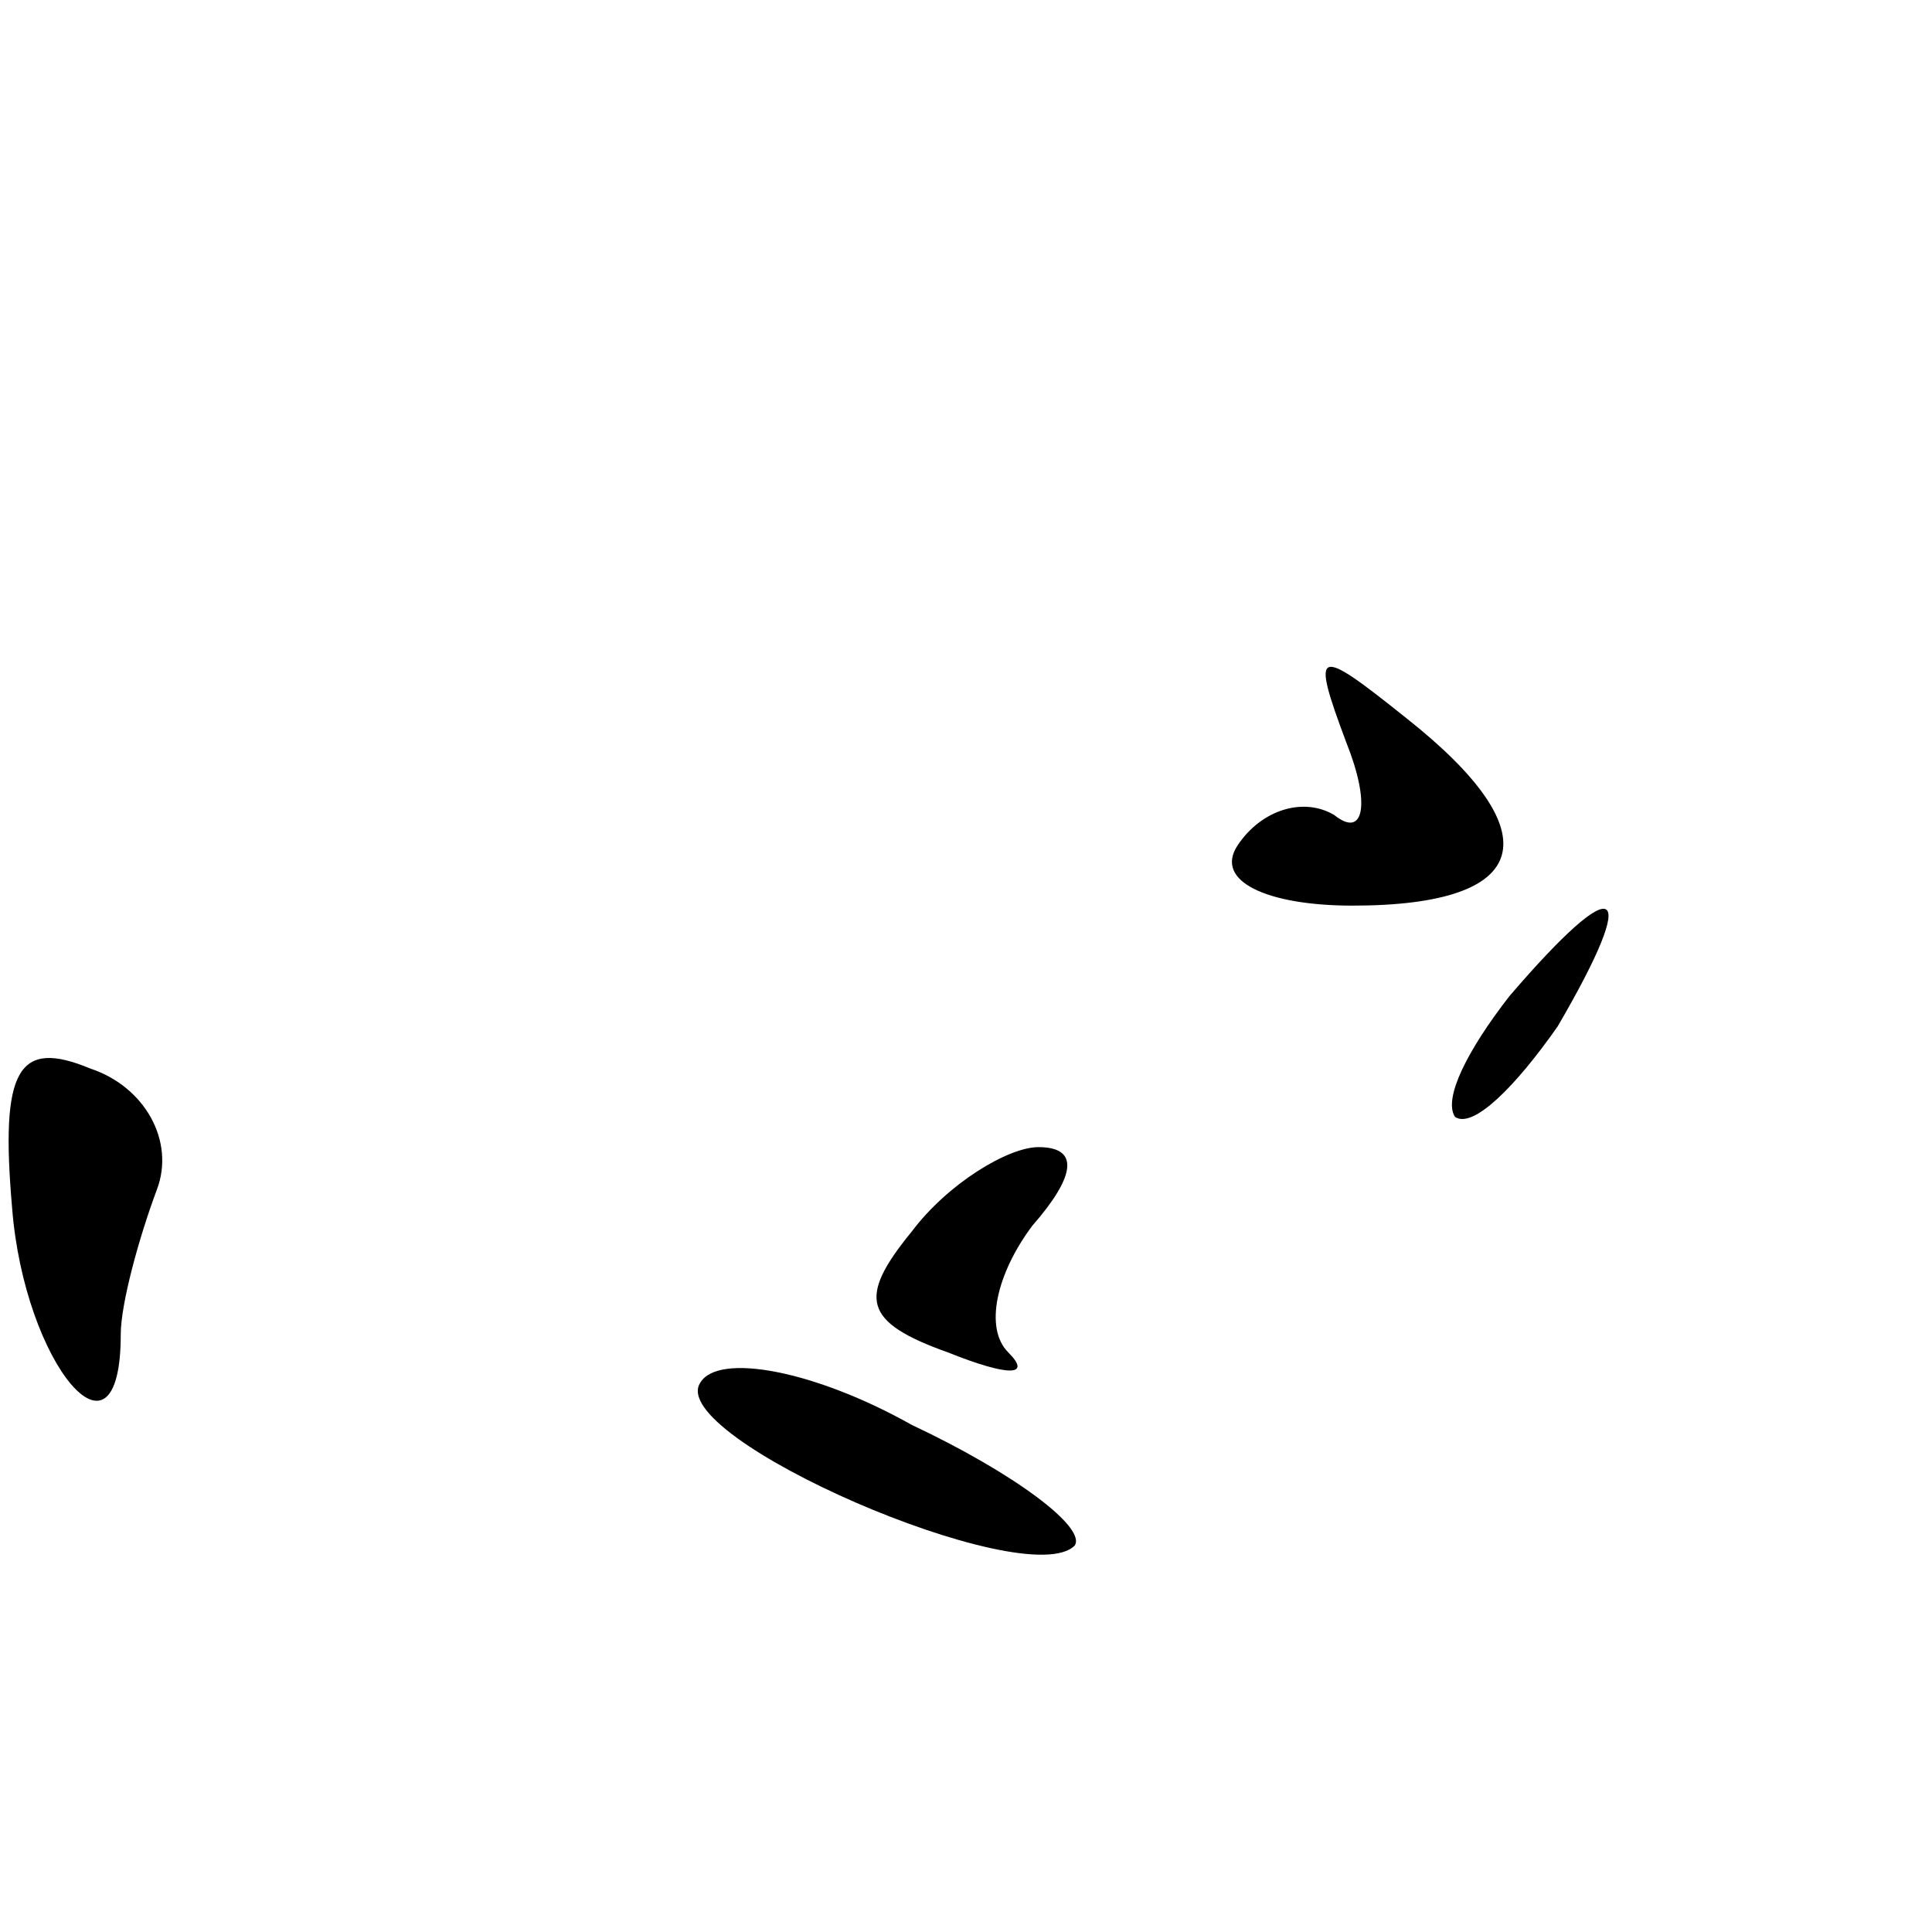 <?xml version="1.0" standalone="no"?>
<!DOCTYPE svg PUBLIC "-//W3C//DTD SVG 20010904//EN"
 "http://www.w3.org/TR/2001/REC-SVG-20010904/DTD/svg10.dtd">
<svg version="1.0" xmlns="http://www.w3.org/2000/svg"
 width="32pt" height="32pt" viewBox="0 0 32 32"
 preserveAspectRatio="xMidYMid meet">
<g transform="translate(0,32) scale(0.1,-0.1)"
fill="#000000" stroke="none">
<path fill="#000000" stroke="none" d="M223 197 c4 -10 3 -16 -2 -12 -5 3 -12
1 -16 -5 -4 -6 5 -10 19 -10 30 0 33 12 9 31 -15 12 -16 12 -10 -4z"/>
<path fill="#000000" stroke="none" d="M250 155 c-7 -9 -11 -17 -9 -20 3 -2
10 5 17 15 14 24 10 26 -8 5z"/>
<path fill="#000000" stroke="none" d="M2 120 c2 -26 18 -45 18 -21 0 5 3 16
6 24 3 8 -2 17 -11 20 -12 5 -15 0 -13 -23z"/>
<path fill="#000000" stroke="none" d="M151 116 c-9 -11 -8 -15 6 -20 10 -4
14 -4 10 0 -4 4 -2 13 4 21 7 8 8 13 1 13 -5 0 -15 -6 -21 -14z"/>
<path fill="#000000" stroke="none" d="M116 91 c-6 -9 54 -35 62 -27 2 3 -10
12 -27 20 -16 9 -32 12 -35 7z"/>
</g>
</svg>
